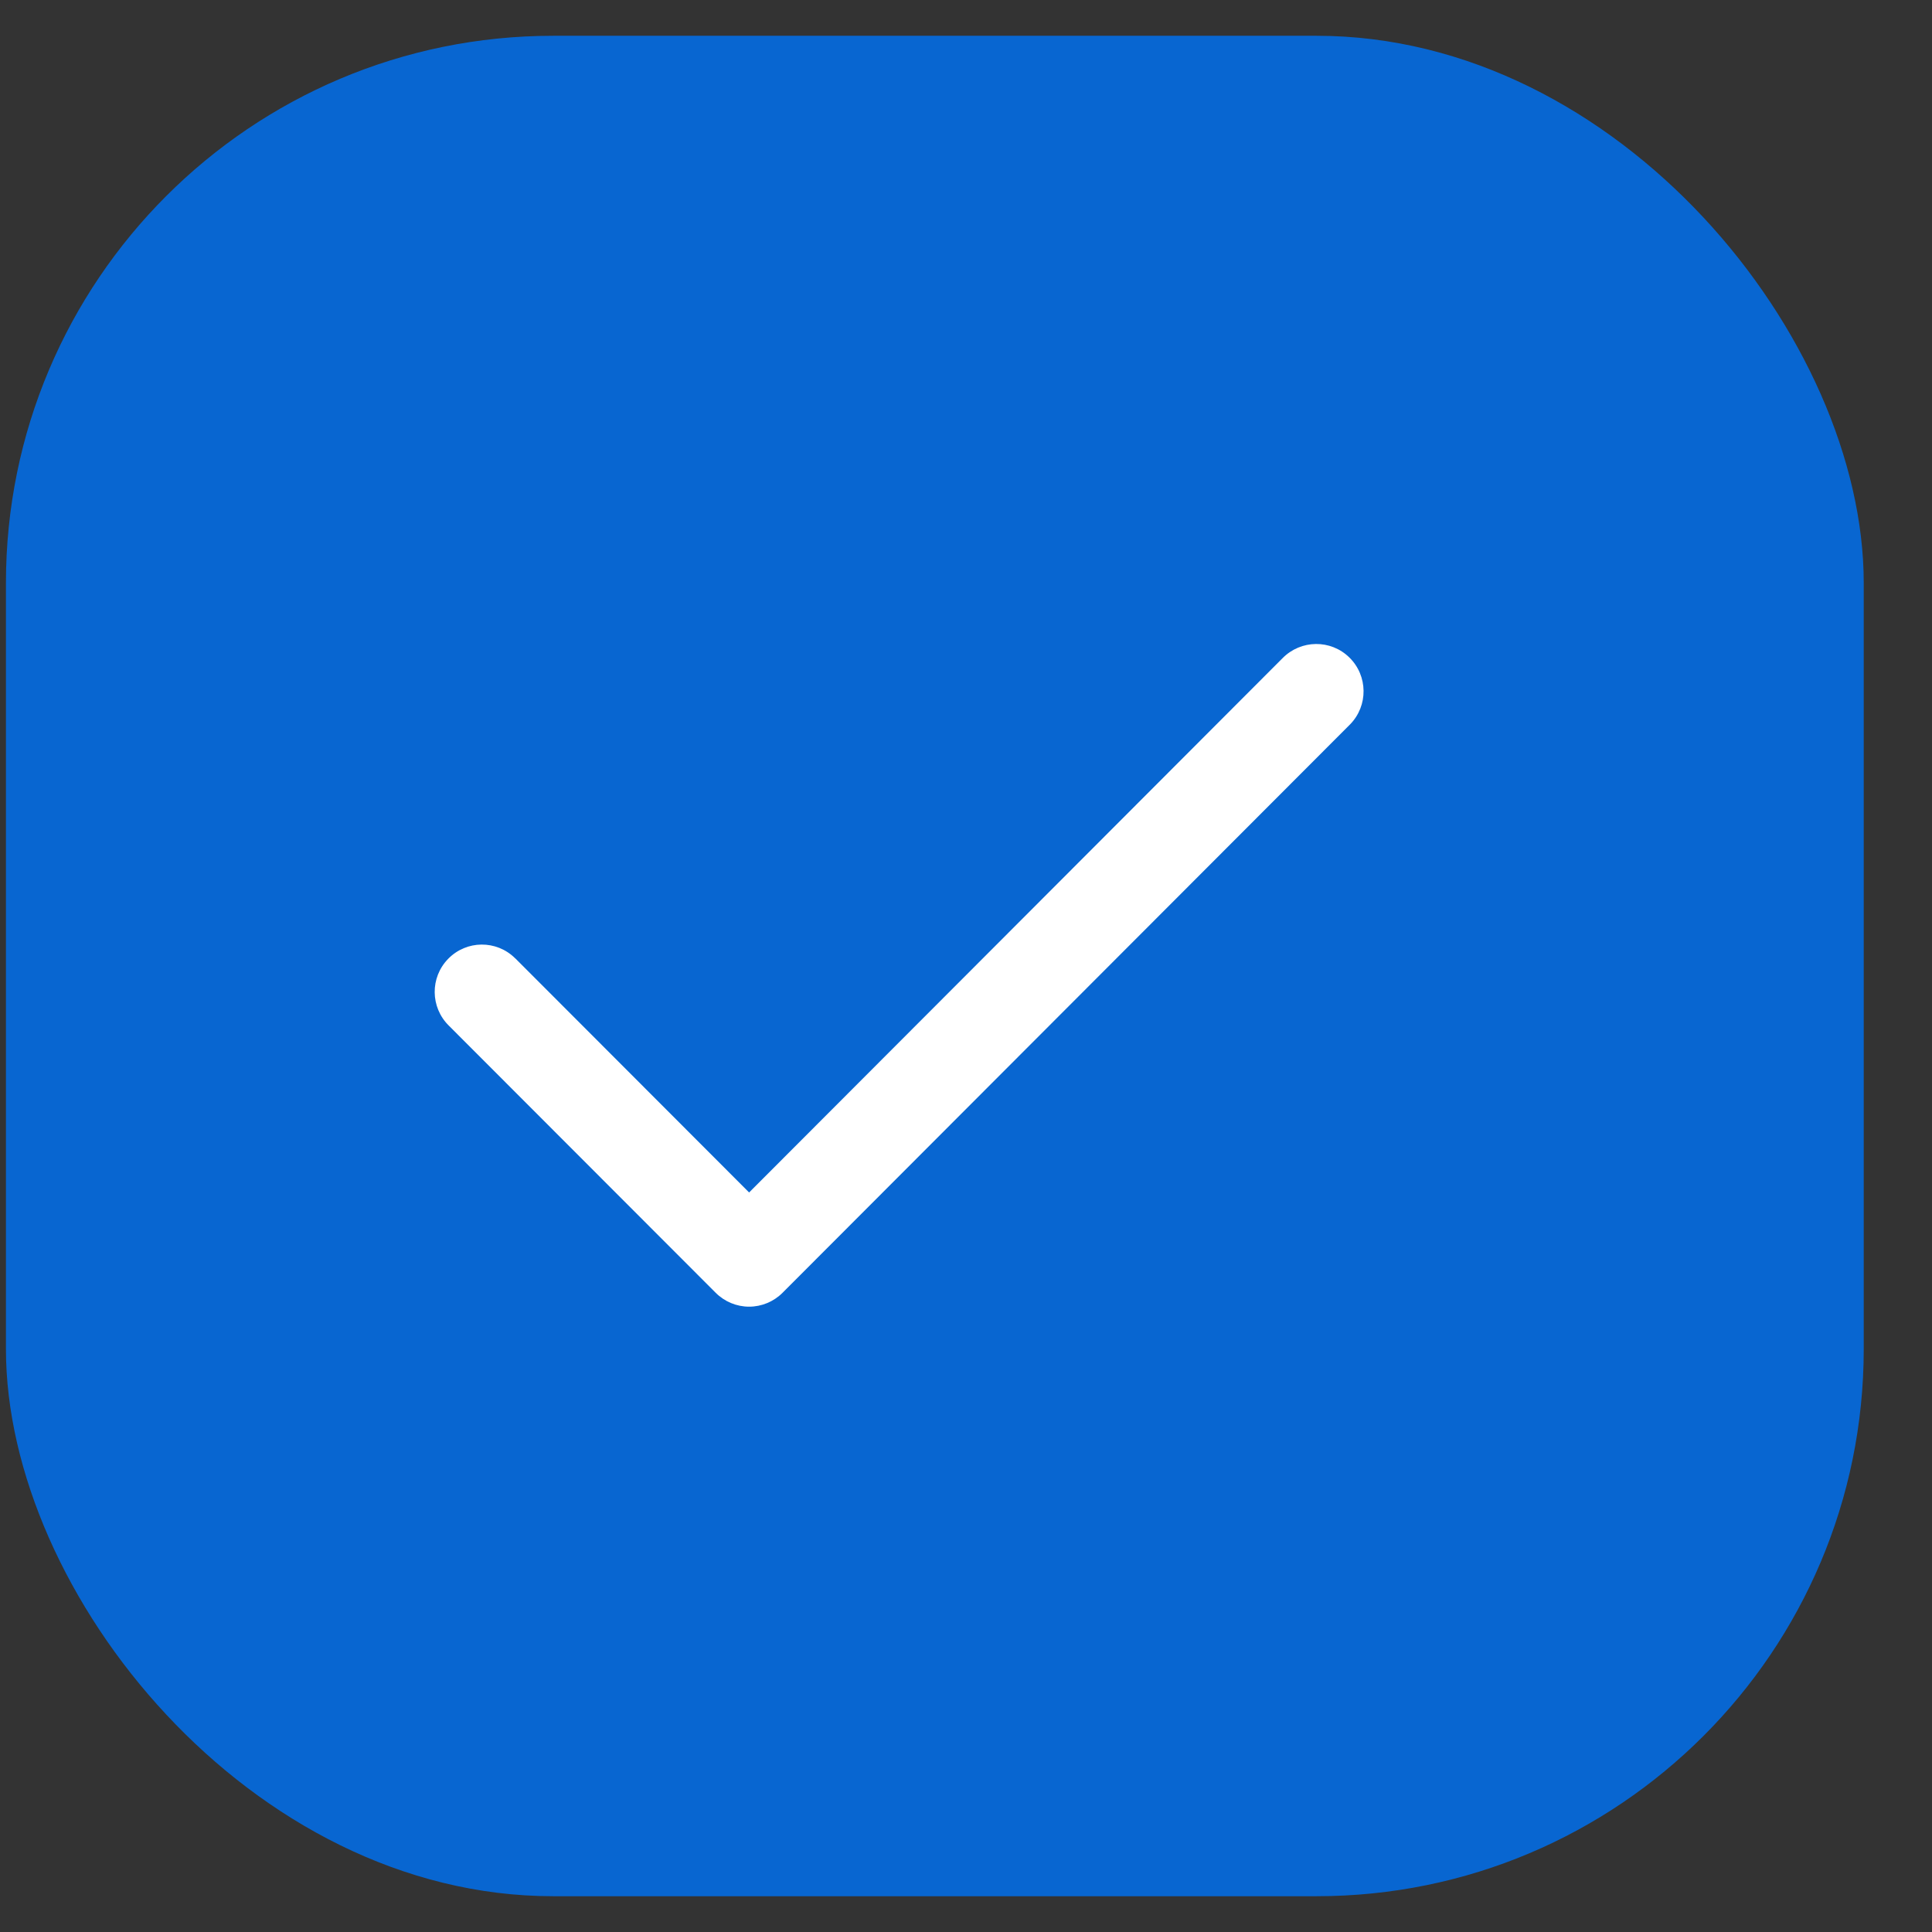 <svg width="27" height="27" viewBox="0 0 27 27" fill="none" xmlns="http://www.w3.org/2000/svg">
<rect x="0" y="0" width="27" height="27" fill="#333333" stroke="none"/>
<rect x="0.083" y="0.5" width="25.963" height="26" rx="7.647" fill="#0866D1"/>
<path fill-rule="evenodd" clip-rule="evenodd" d="M10.469 16.665L17.924 9.198C18.18 8.938 18.598 8.933 18.858 9.189C19.118 9.444 19.123 9.863 18.867 10.124L18.858 10.133L10.936 18.067C10.812 18.191 10.644 18.261 10.469 18.261C10.294 18.261 10.126 18.191 10.002 18.067L6.273 14.334C6.013 14.078 6.008 13.66 6.264 13.399C6.519 13.138 6.937 13.134 7.197 13.39L7.207 13.399L10.469 16.665Z" fill="white"/>
</svg>
